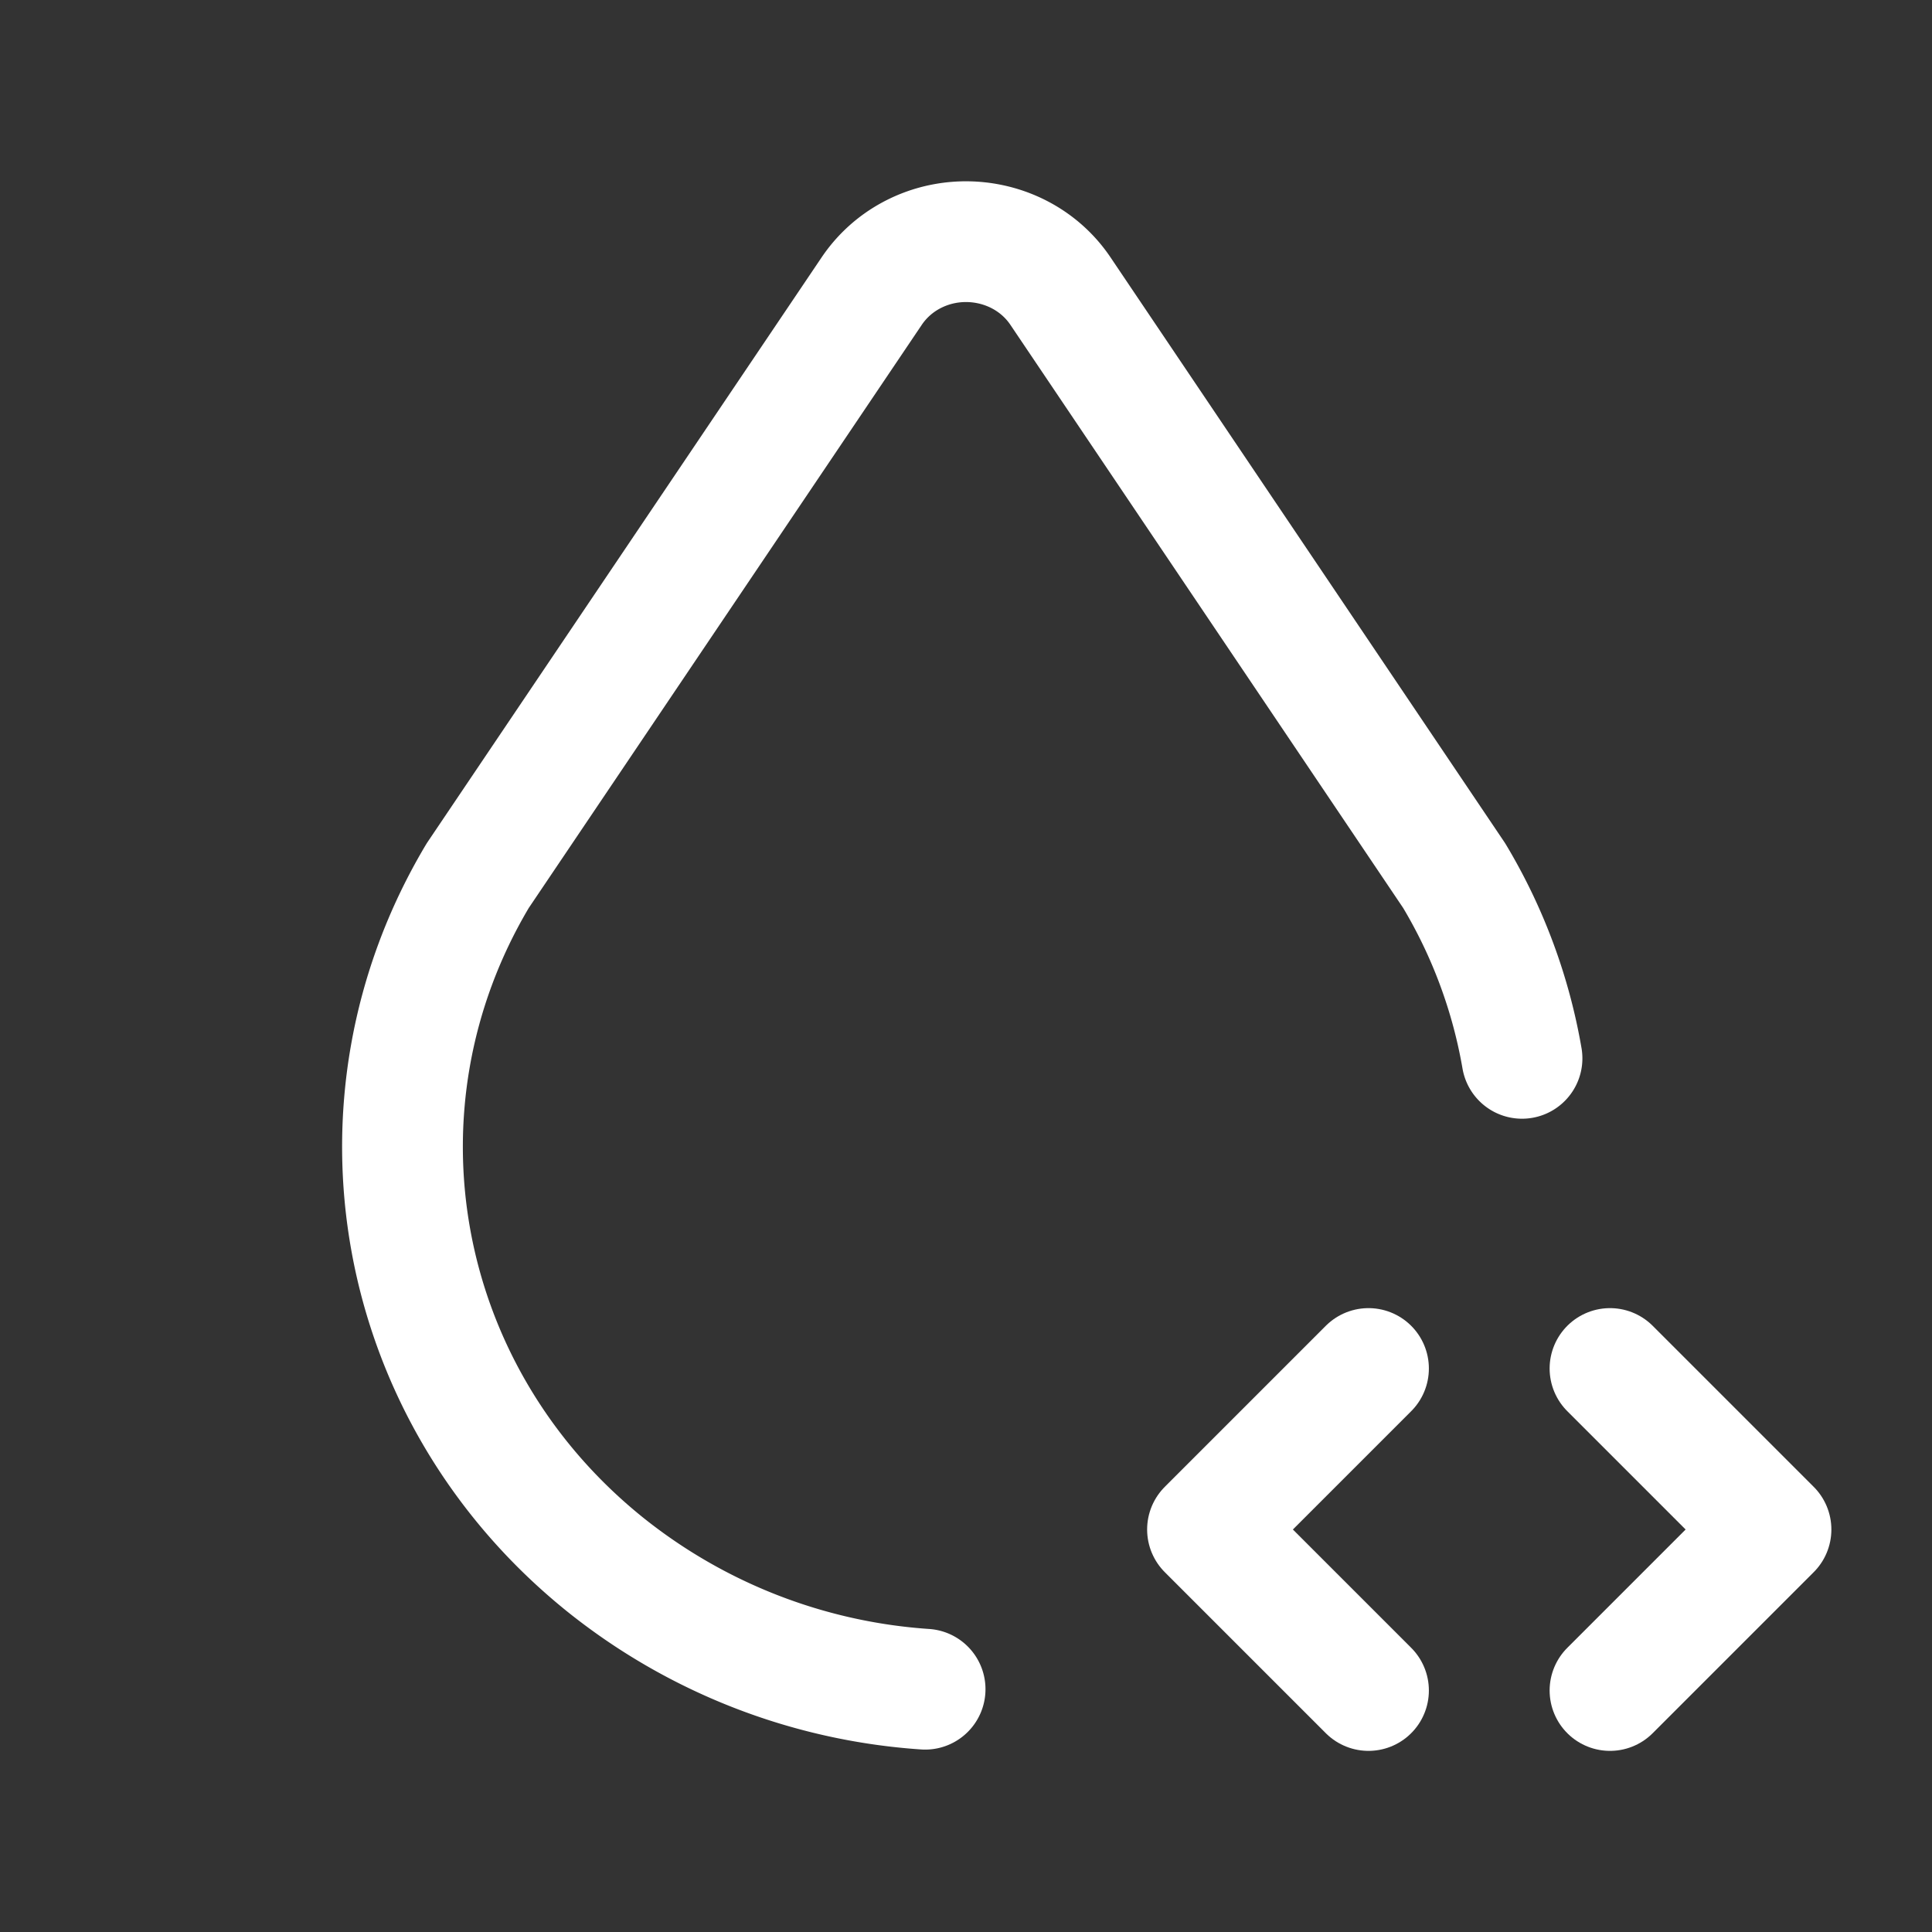 <svg xmlns="http://www.w3.org/2000/svg" class="icon icon-tabler icon-tabler-droplet-code" width="24" height="24" viewBox="0 0 24 24" stroke-width="1.5" stroke="#ffffff" fill="none" stroke-linecap="round" stroke-linejoin="round"><rect x="0" y="0" width="24" height="24" fill="#333333" stroke="none"/>  <path stroke="none" d="M0 0h24v24H0z" fill="none"/>  <path d="M18.907 13.147a6.586 6.586 0 0 0 -.843 -2.27l-4.89 -7.26c-.42 -.625 -1.287 -.803 -1.936 -.397a1.376 1.376 0 0 0 -.41 .397l-4.893 7.26c-1.695 2.838 -1.035 6.441 1.567 8.546a7.123 7.123 0 0 0 3.99 1.561" />  <path d="M20 21l2 -2l-2 -2" />  <path d="M17 17l-2 2l2 2" /></svg>